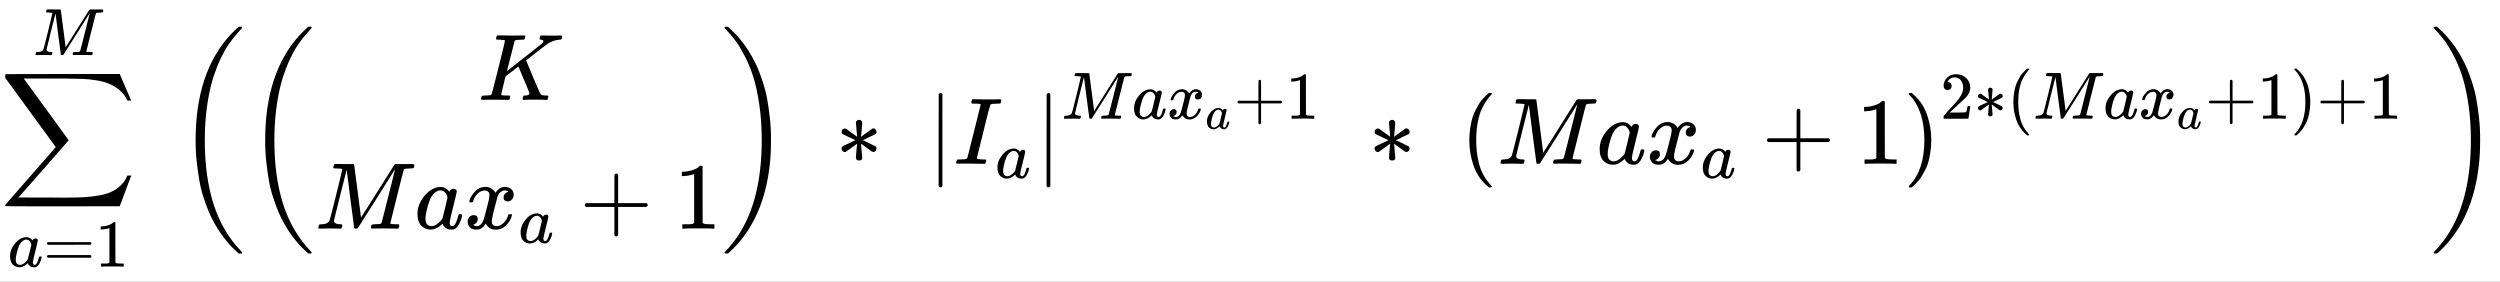 <?xml version="1.0" encoding="UTF-8" standalone="no" ?>
<svg xmlns="http://www.w3.org/2000/svg" width="478.736px" height="53.920px" viewBox="0 -1733 26450 2978.9" xmlns:xlink="http://www.w3.org/1999/xlink" style="">
    <rect x="0" y="-1733" width="26450" height="2978.9" fill="#808080" stroke="none"/>
    <rect x="0" y="-1733" width="100%" height="100%" fill="white"/>
    <defs><path id="MJX-23-TEX-LO-2211" d="M60 948Q63 950 665 950H1267L1325 815Q1384 677 1388 669H1348L1341 683Q1320 724 1285 761Q1235 809 1174 838T1033 881T882 898T699 902H574H543H251L259 891Q722 258 724 252Q725 250 724 246Q721 243 460 -56L196 -356Q196 -357 407 -357Q459 -357 548 -357T676 -358Q812 -358 896 -353T1063 -332T1204 -283T1307 -196Q1328 -170 1348 -124H1388Q1388 -125 1381 -145T1356 -210T1325 -294L1267 -449L666 -450Q64 -450 61 -448Q55 -446 55 -439Q55 -437 57 -433L590 177Q590 178 557 222T452 366T322 544L56 909L55 924Q55 945 60 948Z"></path><path id="MJX-23-TEX-I-61" d="M33 157Q33 258 109 349T280 441Q331 441 370 392Q386 422 416 422Q429 422 439 414T449 394Q449 381 412 234T374 68Q374 43 381 35T402 26Q411 27 422 35Q443 55 463 131Q469 151 473 152Q475 153 483 153H487Q506 153 506 144Q506 138 501 117T481 63T449 13Q436 0 417 -8Q409 -10 393 -10Q359 -10 336 5T306 36L300 51Q299 52 296 50Q294 48 292 46Q233 -10 172 -10Q117 -10 75 30T33 157ZM351 328Q351 334 346 350T323 385T277 405Q242 405 210 374T160 293Q131 214 119 129Q119 126 119 118T118 106Q118 61 136 44T179 26Q217 26 254 59T298 110Q300 114 325 217T351 328Z"></path><path id="MJX-23-TEX-N-3D" d="M56 347Q56 360 70 367H707Q722 359 722 347Q722 336 708 328L390 327H72Q56 332 56 347ZM56 153Q56 168 72 173H708Q722 163 722 153Q722 140 707 133H70Q56 140 56 153Z"></path><path id="MJX-23-TEX-N-31" d="M213 578L200 573Q186 568 160 563T102 556H83V602H102Q149 604 189 617T245 641T273 663Q275 666 285 666Q294 666 302 660V361L303 61Q310 54 315 52T339 48T401 46H427V0H416Q395 3 257 3Q121 3 100 0H88V46H114Q136 46 152 46T177 47T193 50T201 52T207 57T213 61V578Z"></path><path id="MJX-23-TEX-I-4D" d="M289 629Q289 635 232 637Q208 637 201 638T194 648Q194 649 196 659Q197 662 198 666T199 671T201 676T203 679T207 681T212 683T220 683T232 684Q238 684 262 684T307 683Q386 683 398 683T414 678Q415 674 451 396L487 117L510 154Q534 190 574 254T662 394Q837 673 839 675Q840 676 842 678T846 681L852 683H948Q965 683 988 683T1017 684Q1051 684 1051 673Q1051 668 1048 656T1045 643Q1041 637 1008 637Q968 636 957 634T939 623Q936 618 867 340T797 59Q797 55 798 54T805 50T822 48T855 46H886Q892 37 892 35Q892 19 885 5Q880 0 869 0Q864 0 828 1T736 2Q675 2 644 2T609 1Q592 1 592 11Q592 13 594 25Q598 41 602 43T625 46Q652 46 685 49Q699 52 704 61Q706 65 742 207T813 490T848 631L654 322Q458 10 453 5Q451 4 449 3Q444 0 433 0Q418 0 415 7Q413 11 374 317L335 624L267 354Q200 88 200 79Q206 46 272 46H282Q288 41 289 37T286 19Q282 3 278 1Q274 0 267 0Q265 0 255 0T221 1T157 2Q127 2 95 1T58 0Q43 0 39 2T35 11Q35 13 38 25T43 40Q45 46 65 46Q135 46 154 86Q158 92 223 354T289 629Z"></path><path id="MJX-23-TEX-N-A0" d=""></path><path id="MJX-23-TEX-S3-28" d="M701 -940Q701 -943 695 -949H664Q662 -947 636 -922T591 -879T537 -818T475 -737T412 -636T350 -511T295 -362T250 -186T221 17T209 251Q209 962 573 1361Q596 1386 616 1405T649 1437T664 1450H695Q701 1444 701 1441Q701 1436 681 1415T629 1356T557 1261T476 1118T400 927T340 675T308 359Q306 321 306 250Q306 -139 400 -430T690 -924Q701 -936 701 -940Z"></path><path id="MJX-23-TEX-I-4B" d="M285 628Q285 635 228 637Q205 637 198 638T191 647Q191 649 193 661Q199 681 203 682Q205 683 214 683H219Q260 681 355 681Q389 681 418 681T463 682T483 682Q500 682 500 674Q500 669 497 660Q496 658 496 654T495 648T493 644T490 641T486 639T479 638T470 637T456 637Q416 636 405 634T387 623L306 305Q307 305 490 449T678 597Q692 611 692 620Q692 635 667 637Q651 637 651 648Q651 650 654 662T659 677Q662 682 676 682Q680 682 711 681T791 680Q814 680 839 681T869 682Q889 682 889 672Q889 650 881 642Q878 637 862 637Q787 632 726 586Q710 576 656 534T556 455L509 418L518 396Q527 374 546 329T581 244Q656 67 661 61Q663 59 666 57Q680 47 717 46H738Q744 38 744 37T741 19Q737 6 731 0H720Q680 3 625 3Q503 3 488 0H478Q472 6 472 9T474 27Q478 40 480 43T491 46H494Q544 46 544 71Q544 75 517 141T485 216L427 354L359 301L291 248L268 155Q245 63 245 58Q245 51 253 49T303 46H334Q340 37 340 35Q340 19 333 5Q328 0 317 0Q314 0 280 1T180 2Q118 2 85 2T49 1Q31 1 31 11Q31 13 34 25Q38 41 42 43T65 46Q92 46 125 49Q139 52 144 61Q147 65 216 339T285 628Z"></path><path id="MJX-23-TEX-I-78" d="M52 289Q59 331 106 386T222 442Q257 442 286 424T329 379Q371 442 430 442Q467 442 494 420T522 361Q522 332 508 314T481 292T458 288Q439 288 427 299T415 328Q415 374 465 391Q454 404 425 404Q412 404 406 402Q368 386 350 336Q290 115 290 78Q290 50 306 38T341 26Q378 26 414 59T463 140Q466 150 469 151T485 153H489Q504 153 504 145Q504 144 502 134Q486 77 440 33T333 -11Q263 -11 227 52Q186 -10 133 -10H127Q78 -10 57 16T35 71Q35 103 54 123T99 143Q142 143 142 101Q142 81 130 66T107 46T94 41L91 40Q91 39 97 36T113 29T132 26Q168 26 194 71Q203 87 217 139T245 247T261 313Q266 340 266 352Q266 380 251 392T217 404Q177 404 142 372T93 290Q91 281 88 280T72 278H58Q52 284 52 289Z"></path><path id="MJX-23-TEX-N-2B" d="M56 237T56 250T70 270H369V420L370 570Q380 583 389 583Q402 583 409 568V270H707Q722 262 722 250T707 230H409V-68Q401 -82 391 -82H389H387Q375 -82 369 -68V230H70Q56 237 56 250Z"></path><path id="MJX-23-TEX-S3-29" d="M34 1438Q34 1446 37 1448T50 1450H56H71Q73 1448 99 1423T144 1380T198 1319T260 1238T323 1137T385 1013T440 864T485 688T514 485T526 251Q526 134 519 53Q472 -519 162 -860Q139 -885 119 -904T86 -936T71 -949H56Q43 -949 39 -947T34 -937Q88 -883 140 -813Q428 -430 428 251Q428 453 402 628T338 922T245 1146T145 1309T46 1425Q44 1427 42 1429T39 1433T36 1436L34 1438Z"></path><path id="MJX-23-TEX-N-2217" d="M229 286Q216 420 216 436Q216 454 240 464Q241 464 245 464T251 465Q263 464 273 456T283 436Q283 419 277 356T270 286L328 328Q384 369 389 372T399 375Q412 375 423 365T435 338Q435 325 425 315Q420 312 357 282T289 250L355 219L425 184Q434 175 434 161Q434 146 425 136T401 125Q393 125 383 131T328 171L270 213Q283 79 283 63Q283 53 276 44T250 35Q231 35 224 44T216 63Q216 80 222 143T229 213L171 171Q115 130 110 127Q106 124 100 124Q87 124 76 134T64 161Q64 166 64 169T67 175T72 181T81 188T94 195T113 204T138 215T170 230T210 250L74 315Q65 324 65 338Q65 353 74 363T98 374Q106 374 116 368T171 328L229 286Z"></path><path id="MJX-23-TEX-N-7C" d="M139 -249H137Q125 -249 119 -235V251L120 737Q130 750 139 750Q152 750 159 735V-235Q151 -249 141 -249H139Z"></path><path id="MJX-23-TEX-I-49" d="M43 1Q26 1 26 10Q26 12 29 24Q34 43 39 45Q42 46 54 46H60Q120 46 136 53Q137 53 138 54Q143 56 149 77T198 273Q210 318 216 344Q286 624 286 626Q284 630 284 631Q274 637 213 637H193Q184 643 189 662Q193 677 195 680T209 683H213Q285 681 359 681Q481 681 487 683H497Q504 676 504 672T501 655T494 639Q491 637 471 637Q440 637 407 634Q393 631 388 623Q381 609 337 432Q326 385 315 341Q245 65 245 59Q245 52 255 50T307 46H339Q345 38 345 37T342 19Q338 6 332 0H316Q279 2 179 2Q143 2 113 2T65 2T43 1Z"></path><path id="MJX-23-TEX-N-28" d="M94 250Q94 319 104 381T127 488T164 576T202 643T244 695T277 729T302 750H315H319Q333 750 333 741Q333 738 316 720T275 667T226 581T184 443T167 250T184 58T225 -81T274 -167T316 -220T333 -241Q333 -250 318 -250H315H302L274 -226Q180 -141 137 -14T94 250Z"></path><path id="MJX-23-TEX-N-29" d="M60 749L64 750Q69 750 74 750H86L114 726Q208 641 251 514T294 250Q294 182 284 119T261 12T224 -76T186 -143T145 -194T113 -227T90 -246Q87 -249 86 -250H74Q66 -250 63 -250T58 -247T55 -238Q56 -237 66 -225Q221 -64 221 250T66 725Q56 737 55 738Q55 746 60 749Z"></path><path id="MJX-23-TEX-N-32" d="M109 429Q82 429 66 447T50 491Q50 562 103 614T235 666Q326 666 387 610T449 465Q449 422 429 383T381 315T301 241Q265 210 201 149L142 93L218 92Q375 92 385 97Q392 99 409 186V189H449V186Q448 183 436 95T421 3V0H50V19V31Q50 38 56 46T86 81Q115 113 136 137Q145 147 170 174T204 211T233 244T261 278T284 308T305 340T320 369T333 401T340 431T343 464Q343 527 309 573T212 619Q179 619 154 602T119 569T109 550Q109 549 114 549Q132 549 151 535T170 489Q170 464 154 447T109 429Z"></path></defs><g stroke="currentColor" fill="currentColor" stroke-width="0" transform="matrix(1 0 0 -1 0 0)"><g data-mml-node="math"><g data-mml-node="munderover"><g data-mml-node="mo"><use xlink:href="#MJX-23-TEX-LO-2211"></use></g><g data-mml-node="TeXAtom" transform="translate(83.1, -1087.9) scale(0.707)"><g data-mml-node="mi"><use xlink:href="#MJX-23-TEX-I-61"></use></g><g data-mml-node="mo" transform="translate(529, 0)"><use xlink:href="#MJX-23-TEX-N-3D"></use></g><g data-mml-node="mn" transform="translate(1307, 0)"><use xlink:href="#MJX-23-TEX-N-31"></use></g></g><g data-mml-node="TeXAtom" transform="translate(350.4, 1150) scale(0.707)"><g data-mml-node="mi"><use xlink:href="#MJX-23-TEX-I-4D"></use></g></g></g><g data-mml-node="mtext" transform="translate(1610.7, 0)"><use xlink:href="#MJX-23-TEX-N-A0"></use></g><g data-mml-node="mrow" transform="translate(1860.7, 0)"><g data-mml-node="mo"><use xlink:href="#MJX-23-TEX-S3-28"></use></g><g data-mml-node="TeXAtom" transform="translate(736, 0)"><g data-mml-node="mrow"><g data-mml-node="TeXAtom"><g data-mml-node="mo"><use xlink:href="#MJX-23-TEX-S3-28"></use></g></g><g data-mml-node="mfrac" transform="translate(736, 0)"><g data-mml-node="mi" transform="translate(1724.8, 676)"><use xlink:href="#MJX-23-TEX-I-4B"></use></g><g data-mml-node="mrow" transform="translate(0, -686)"><g data-mml-node="mi"><use xlink:href="#MJX-23-TEX-I-4D"></use></g><g data-mml-node="mi" transform="translate(1051, 0)"><use xlink:href="#MJX-23-TEX-I-61"></use></g><g data-mml-node="msub" transform="translate(1580, 0)"><g data-mml-node="mi"><use xlink:href="#MJX-23-TEX-I-78"></use></g><g data-mml-node="mi" transform="translate(572, -150) scale(0.707)"><use xlink:href="#MJX-23-TEX-I-61"></use></g></g><g data-mml-node="mo" transform="translate(2798.3, 0)"><use xlink:href="#MJX-23-TEX-N-2B"></use></g><g data-mml-node="mn" transform="translate(3798.5, 0)"><use xlink:href="#MJX-23-TEX-N-31"></use></g></g></g><g data-mml-node="TeXAtom" transform="translate(5034.5, 0)"><g data-mml-node="mo"><use xlink:href="#MJX-23-TEX-S3-29"></use></g></g></g></g><g data-mml-node="mtext" transform="translate(6506.5, 0)"><use xlink:href="#MJX-23-TEX-N-A0"></use></g><g data-mml-node="mo" transform="translate(6978.7, 0)"><use xlink:href="#MJX-23-TEX-N-2217"></use></g><g data-mml-node="mtext" transform="translate(7700.9, 0)"><use xlink:href="#MJX-23-TEX-N-A0"></use></g><g data-mml-node="TeXAtom" transform="translate(7950.9, 0)"><g data-mml-node="mo"><use xlink:href="#MJX-23-TEX-N-7C"></use></g></g><g data-mml-node="msub" transform="translate(8228.9, 0)"><g data-mml-node="mi"><use xlink:href="#MJX-23-TEX-I-49"></use></g><g data-mml-node="mi" transform="translate(440, -150) scale(0.707)"><use xlink:href="#MJX-23-TEX-I-61"></use></g></g><g data-mml-node="msup" transform="translate(9093, 0)"><g data-mml-node="TeXAtom"><g data-mml-node="mo"><use xlink:href="#MJX-23-TEX-N-7C"></use></g></g><g data-mml-node="TeXAtom" transform="translate(278, 476.6) scale(0.707)"><g data-mml-node="mi"><use xlink:href="#MJX-23-TEX-I-4D"></use></g><g data-mml-node="mi" transform="translate(1051, 0)"><use xlink:href="#MJX-23-TEX-I-61"></use></g><g data-mml-node="msub" transform="translate(1580, 0)"><g data-mml-node="mi"><use xlink:href="#MJX-23-TEX-I-78"></use></g><g data-mml-node="mi" transform="translate(572, -150) scale(0.707)"><use xlink:href="#MJX-23-TEX-I-61"></use></g></g><g data-mml-node="mo" transform="translate(2576.1, 0)"><use xlink:href="#MJX-23-TEX-N-2B"></use></g><g data-mml-node="mn" transform="translate(3354.1, 0)"><use xlink:href="#MJX-23-TEX-N-31"></use></g></g></g><g data-mml-node="mtext" transform="translate(12146.2, 0)"><use xlink:href="#MJX-23-TEX-N-A0"></use></g><g data-mml-node="mo" transform="translate(12618.5, 0)"><use xlink:href="#MJX-23-TEX-N-2217"></use></g><g data-mml-node="mtext" transform="translate(13340.7, 0)"><use xlink:href="#MJX-23-TEX-N-A0"></use></g><g data-mml-node="msup" transform="translate(13590.7, 0)"><g data-mml-node="mrow"><g data-mml-node="mo"><use xlink:href="#MJX-23-TEX-N-28"></use></g><g data-mml-node="mi" transform="translate(389, 0)"><use xlink:href="#MJX-23-TEX-I-4D"></use></g><g data-mml-node="mi" transform="translate(1440, 0)"><use xlink:href="#MJX-23-TEX-I-61"></use></g><g data-mml-node="msub" transform="translate(1969, 0)"><g data-mml-node="mi"><use xlink:href="#MJX-23-TEX-I-78"></use></g><g data-mml-node="mi" transform="translate(572, -150) scale(0.707)"><use xlink:href="#MJX-23-TEX-I-61"></use></g></g><g data-mml-node="mo" transform="translate(3187.3, 0)"><use xlink:href="#MJX-23-TEX-N-2B"></use></g><g data-mml-node="mn" transform="translate(4187.5, 0)"><use xlink:href="#MJX-23-TEX-N-31"></use></g><g data-mml-node="mo" transform="translate(4687.5, 0)"><use xlink:href="#MJX-23-TEX-N-29"></use></g></g><g data-mml-node="TeXAtom" transform="translate(5076.5, 477.1) scale(0.707)"><g data-mml-node="mn"><use xlink:href="#MJX-23-TEX-N-32"></use></g><g data-mml-node="mo" transform="translate(500, 0)"><use xlink:href="#MJX-23-TEX-N-2217"></use></g><g data-mml-node="mo" transform="translate(1000, 0)"><use xlink:href="#MJX-23-TEX-N-28"></use></g><g data-mml-node="mi" transform="translate(1389, 0)"><use xlink:href="#MJX-23-TEX-I-4D"></use></g><g data-mml-node="mi" transform="translate(2440, 0)"><use xlink:href="#MJX-23-TEX-I-61"></use></g><g data-mml-node="msub" transform="translate(2969, 0)"><g data-mml-node="mi"><use xlink:href="#MJX-23-TEX-I-78"></use></g><g data-mml-node="mi" transform="translate(572, -150) scale(0.707)"><use xlink:href="#MJX-23-TEX-I-61"></use></g></g><g data-mml-node="mo" transform="translate(3965.1, 0)"><use xlink:href="#MJX-23-TEX-N-2B"></use></g><g data-mml-node="mn" transform="translate(4743.1, 0)"><use xlink:href="#MJX-23-TEX-N-31"></use></g><g data-mml-node="mo" transform="translate(5243.1, 0)"><use xlink:href="#MJX-23-TEX-N-29"></use></g><g data-mml-node="mo" transform="translate(5632.1, 0)"><use xlink:href="#MJX-23-TEX-N-2B"></use></g><g data-mml-node="mn" transform="translate(6410.1, 0)"><use xlink:href="#MJX-23-TEX-N-31"></use></g></g></g><g data-mml-node="mtext" transform="translate(23603.3, 0)"><use xlink:href="#MJX-23-TEX-N-A0"></use></g><g data-mml-node="mo" transform="translate(23853.3, 0)"><use xlink:href="#MJX-23-TEX-S3-29"></use></g></g></g></g></svg>